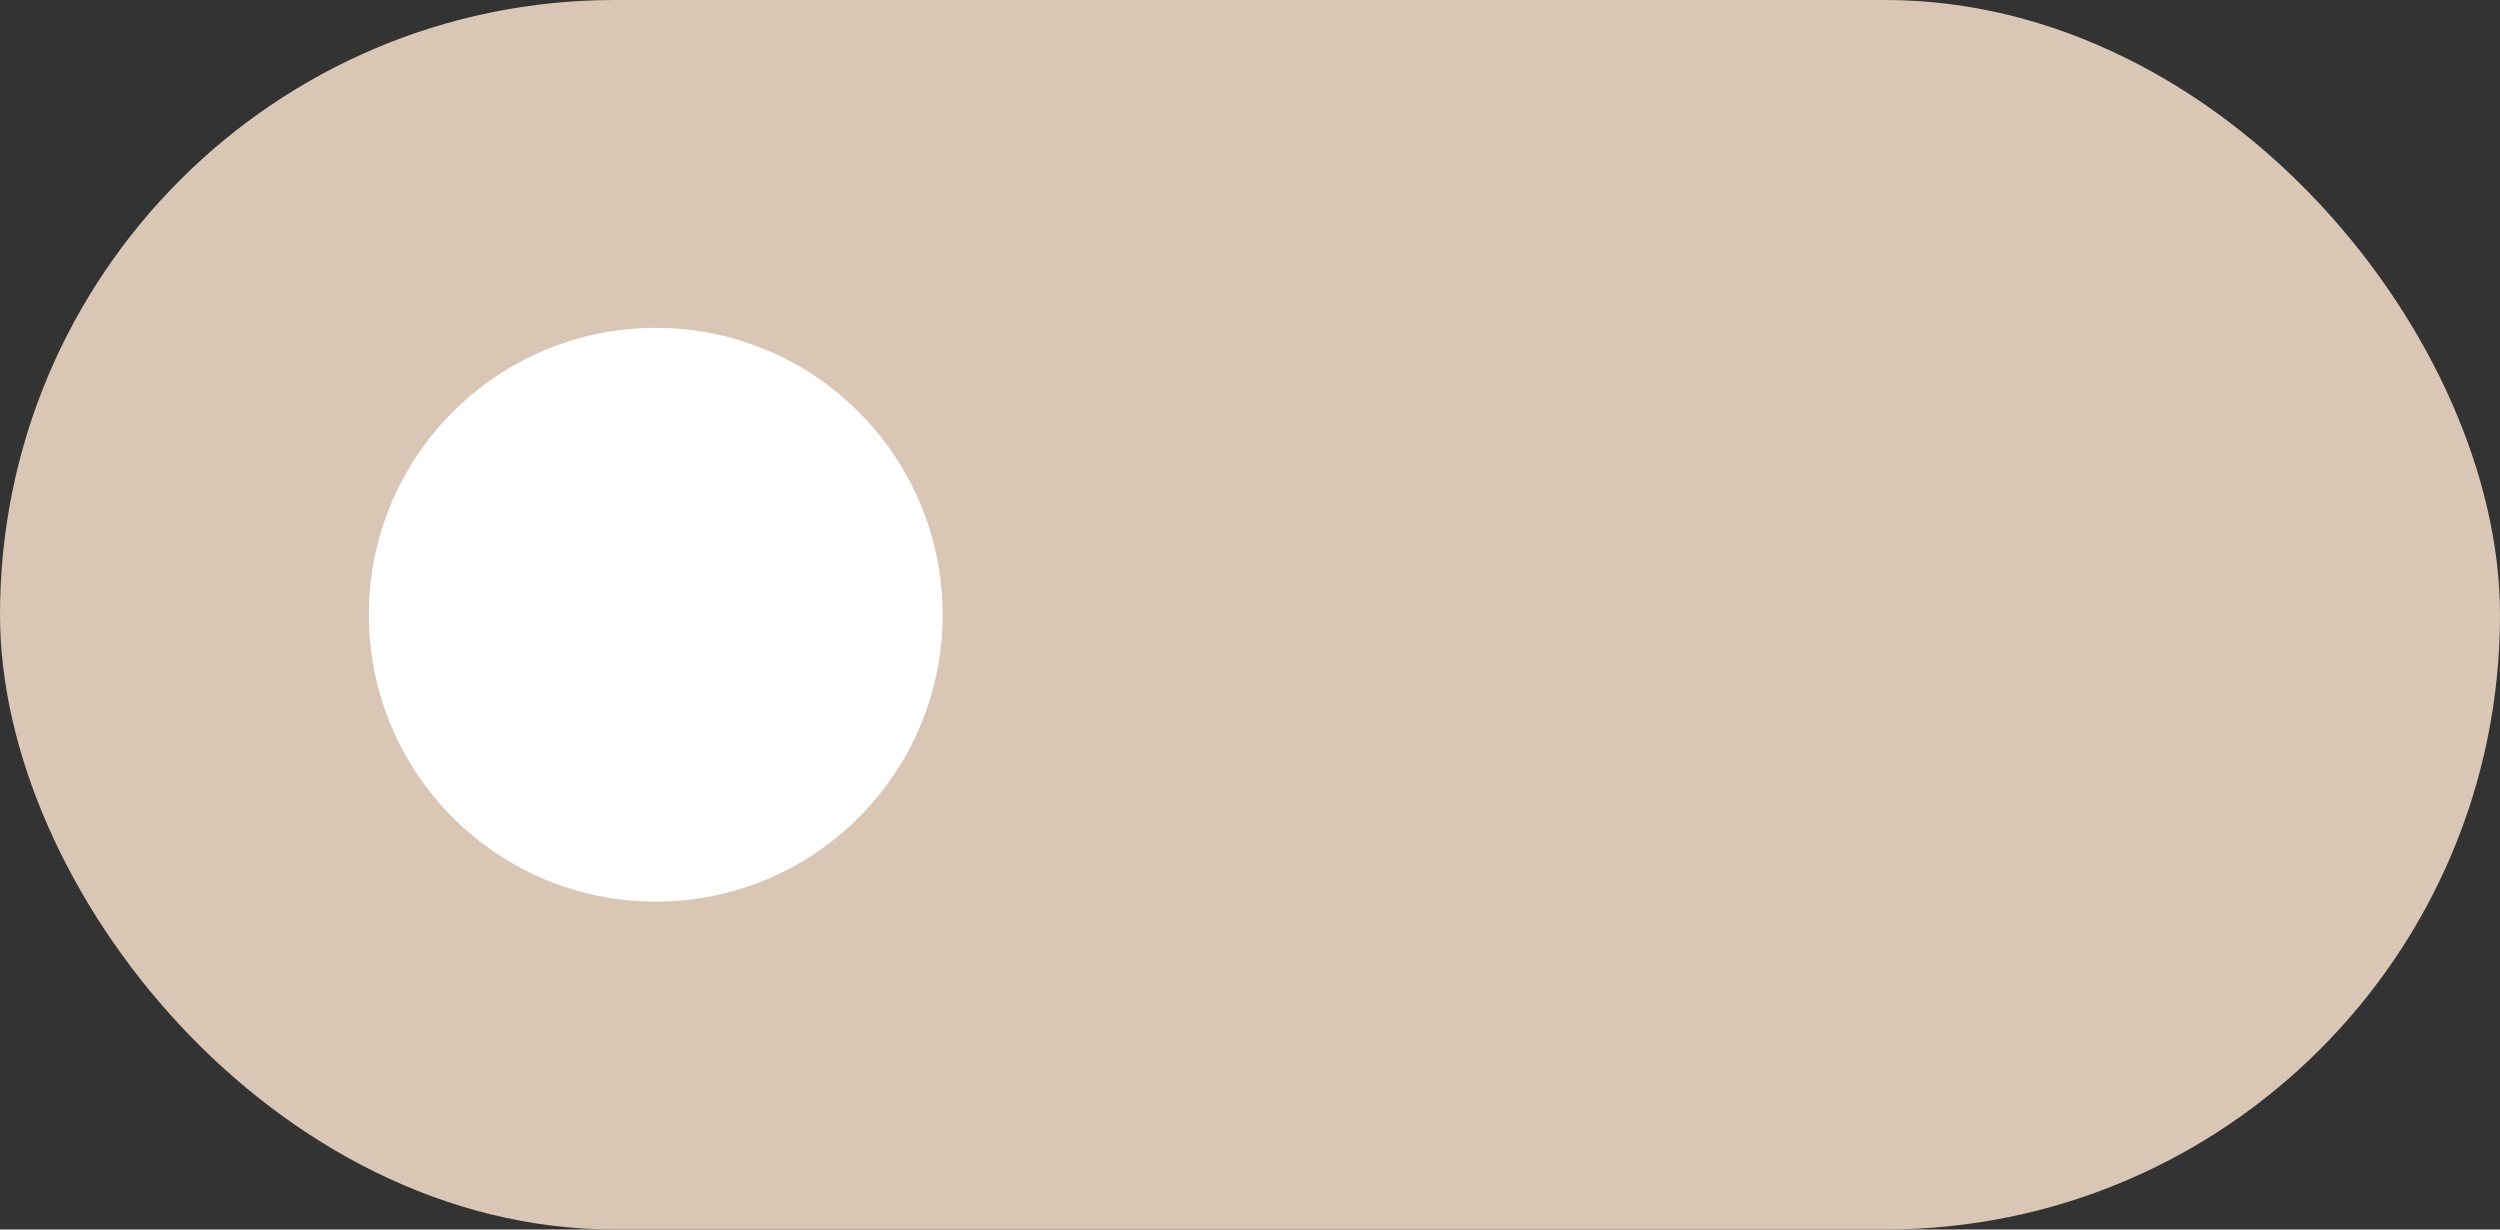 <svg width="61" height="30" viewBox="0 0 61 30" fill="none" xmlns="http://www.w3.org/2000/svg">
<rect x="0" y="0" width="61" height="30" fill="#333333" stroke="none"/>
<rect width="61" height="30" rx="15" fill="#D9C6B4"/>
<circle cx="16" cy="15" r="7" fill="white"/>
</svg>
